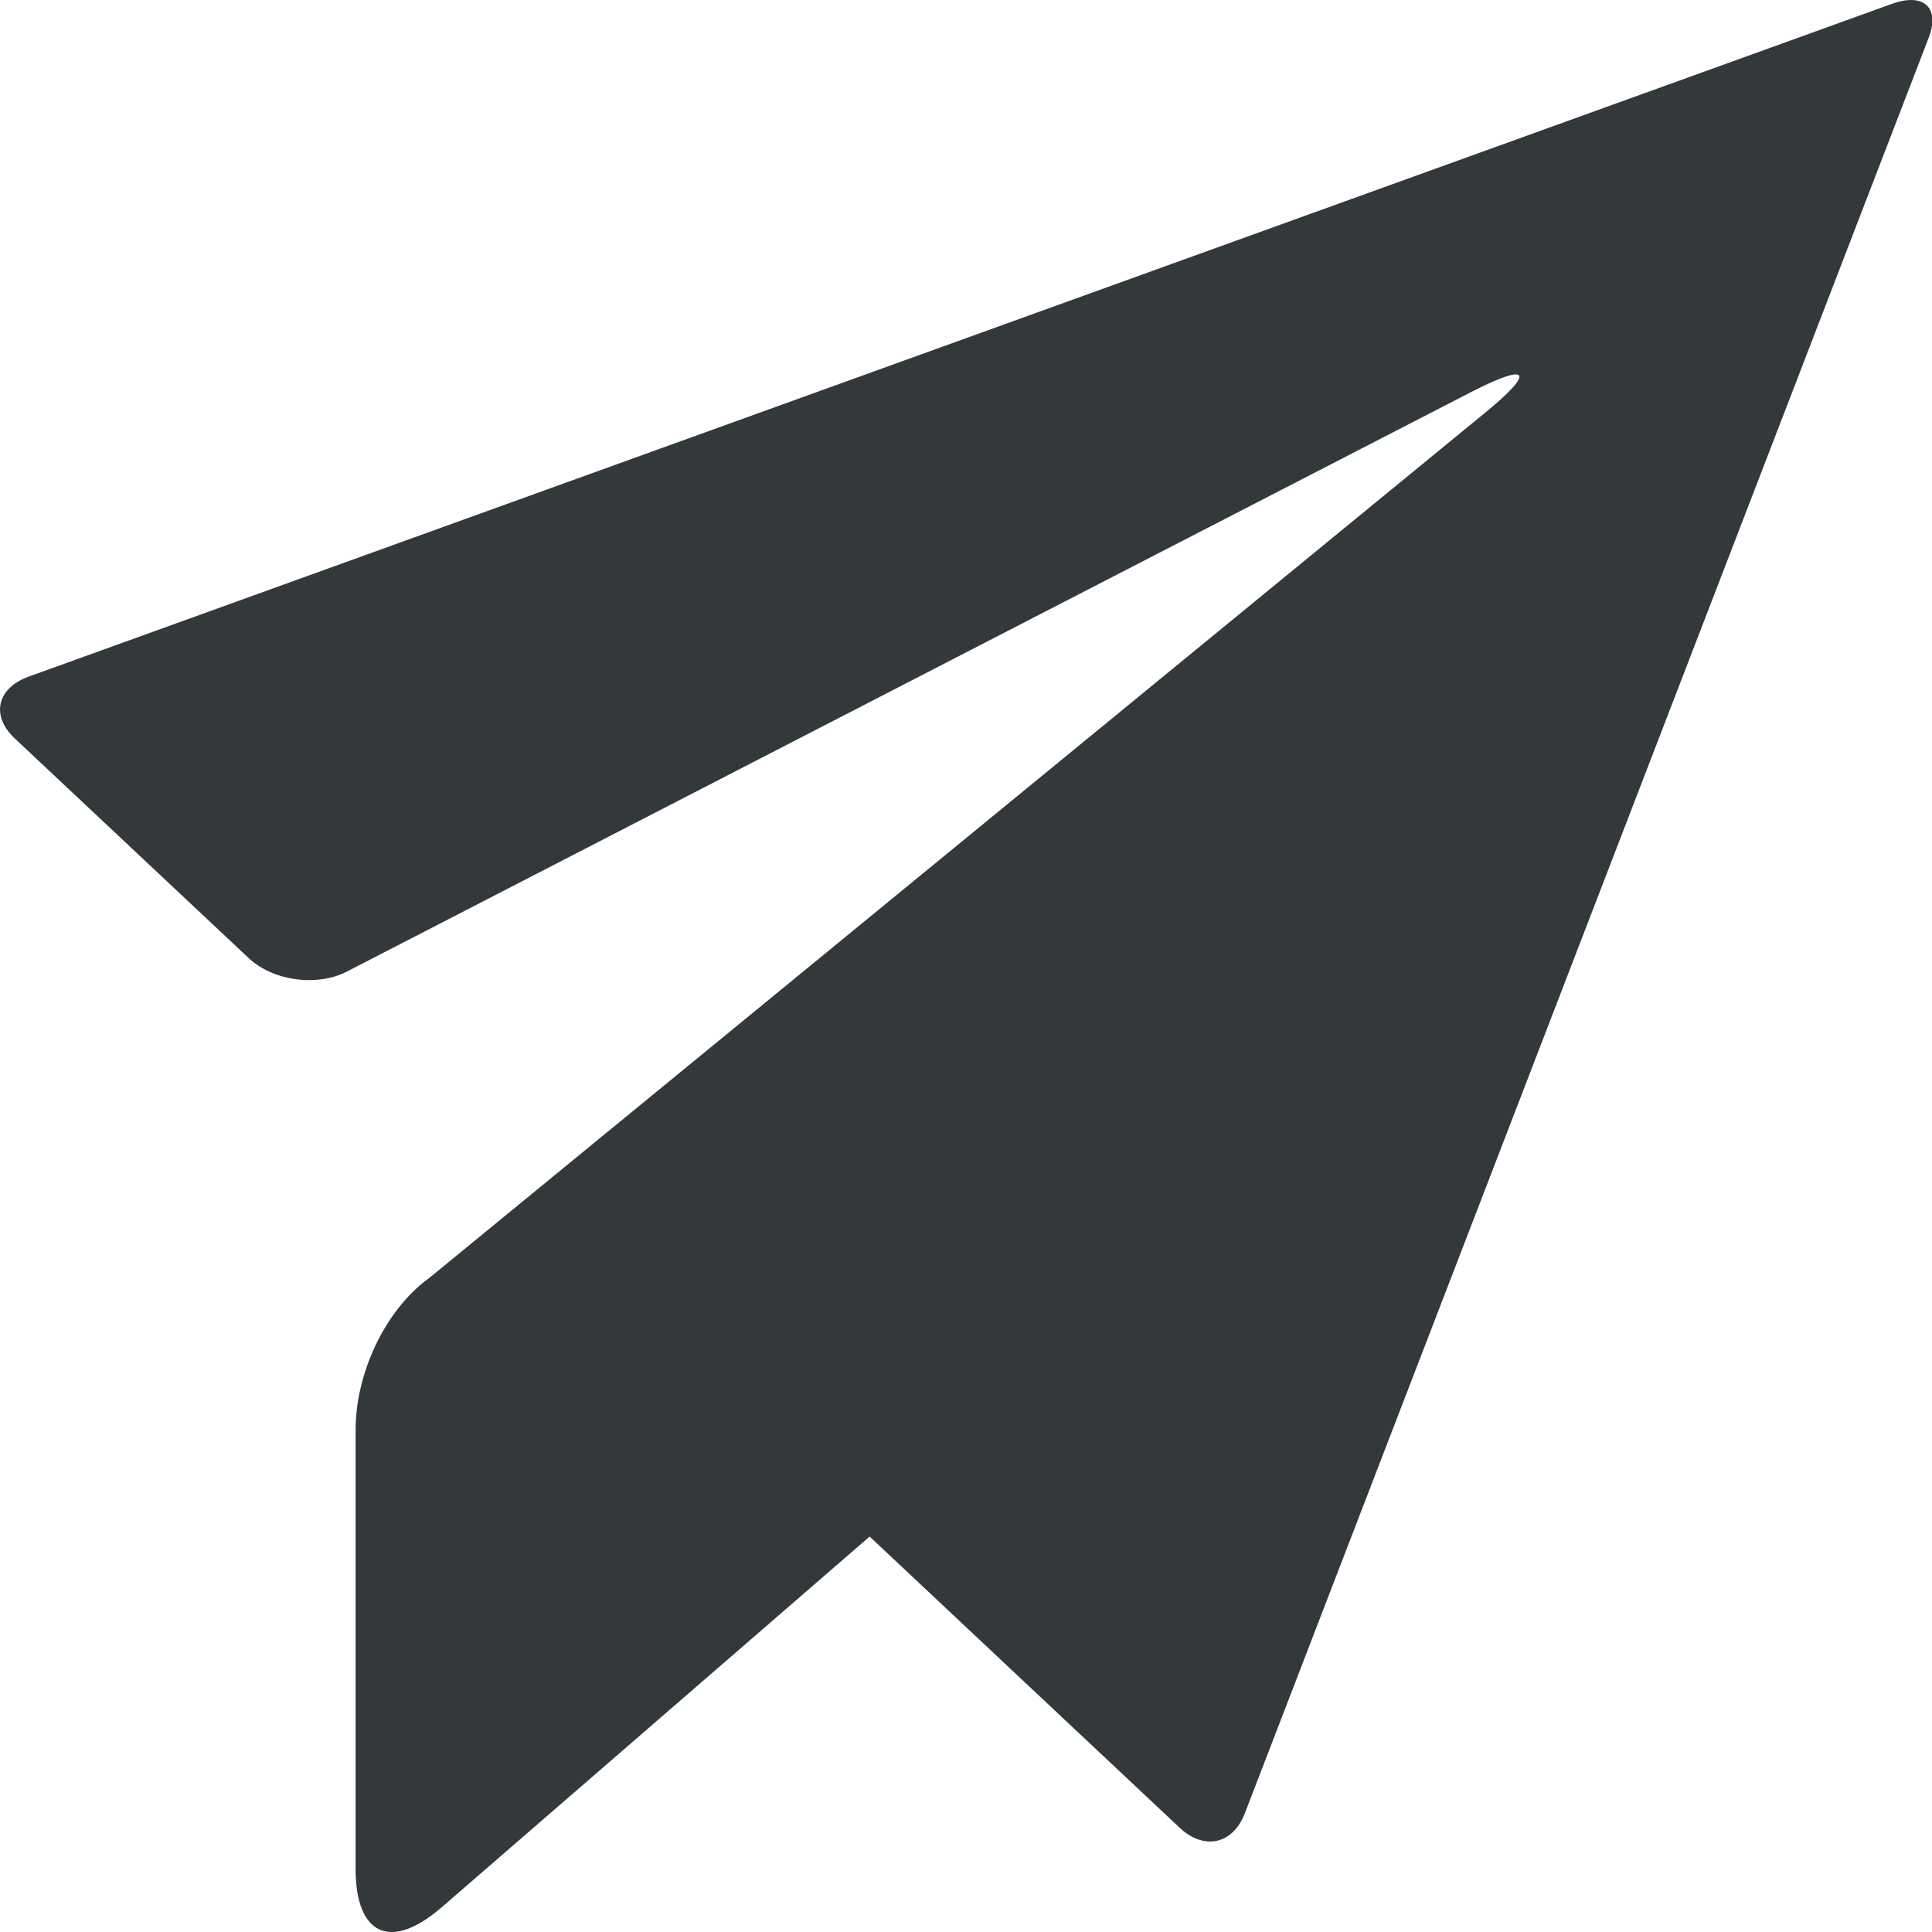 <?xml version="1.0" encoding="UTF-8" standalone="no"?>
<svg width="16px" height="16px" viewBox="0 0 16 16" version="1.1" xmlns="http://www.w3.org/2000/svg" xmlns:xlink="http://www.w3.org/1999/xlink" xmlns:sketch="http://www.bohemiancoding.com/sketch/ns">
    <!-- Generator: Sketch 3.2.2 (9983) - http://www.bohemiancoding.com/sketch -->
    <title>email</title>
    <desc>Created with Sketch.</desc>
    <defs></defs>
    <g id="Page-1" stroke="none" stroke-width="1" fill="none" fill-rule="evenodd" sketch:type="MSPage">
        <path d="M12.171,3.253 C12.669,2.996 12.723,3.072 12.293,3.423 L3.558,10.581 C3.177,10.856 2.945,11.39 2.945,11.838 L2.945,15.478 C2.945,16.018 3.228,16.162 3.65,15.802 L7.202,12.725 L9.771,15.138 C9.973,15.326 10.209,15.273 10.308,15.02 L15.971,0.317 C16.07,0.064 15.932,-0.064 15.668,0.032 L0.239,5.603 C-0.027,5.698 -0.079,5.929 0.125,6.118 L2.06,7.935 C2.261,8.124 2.627,8.174 2.875,8.045 L12.171,3.253" id="email" fill="#33383A" sketch:type="MSShapeGroup"></path>
    </g>
</svg>